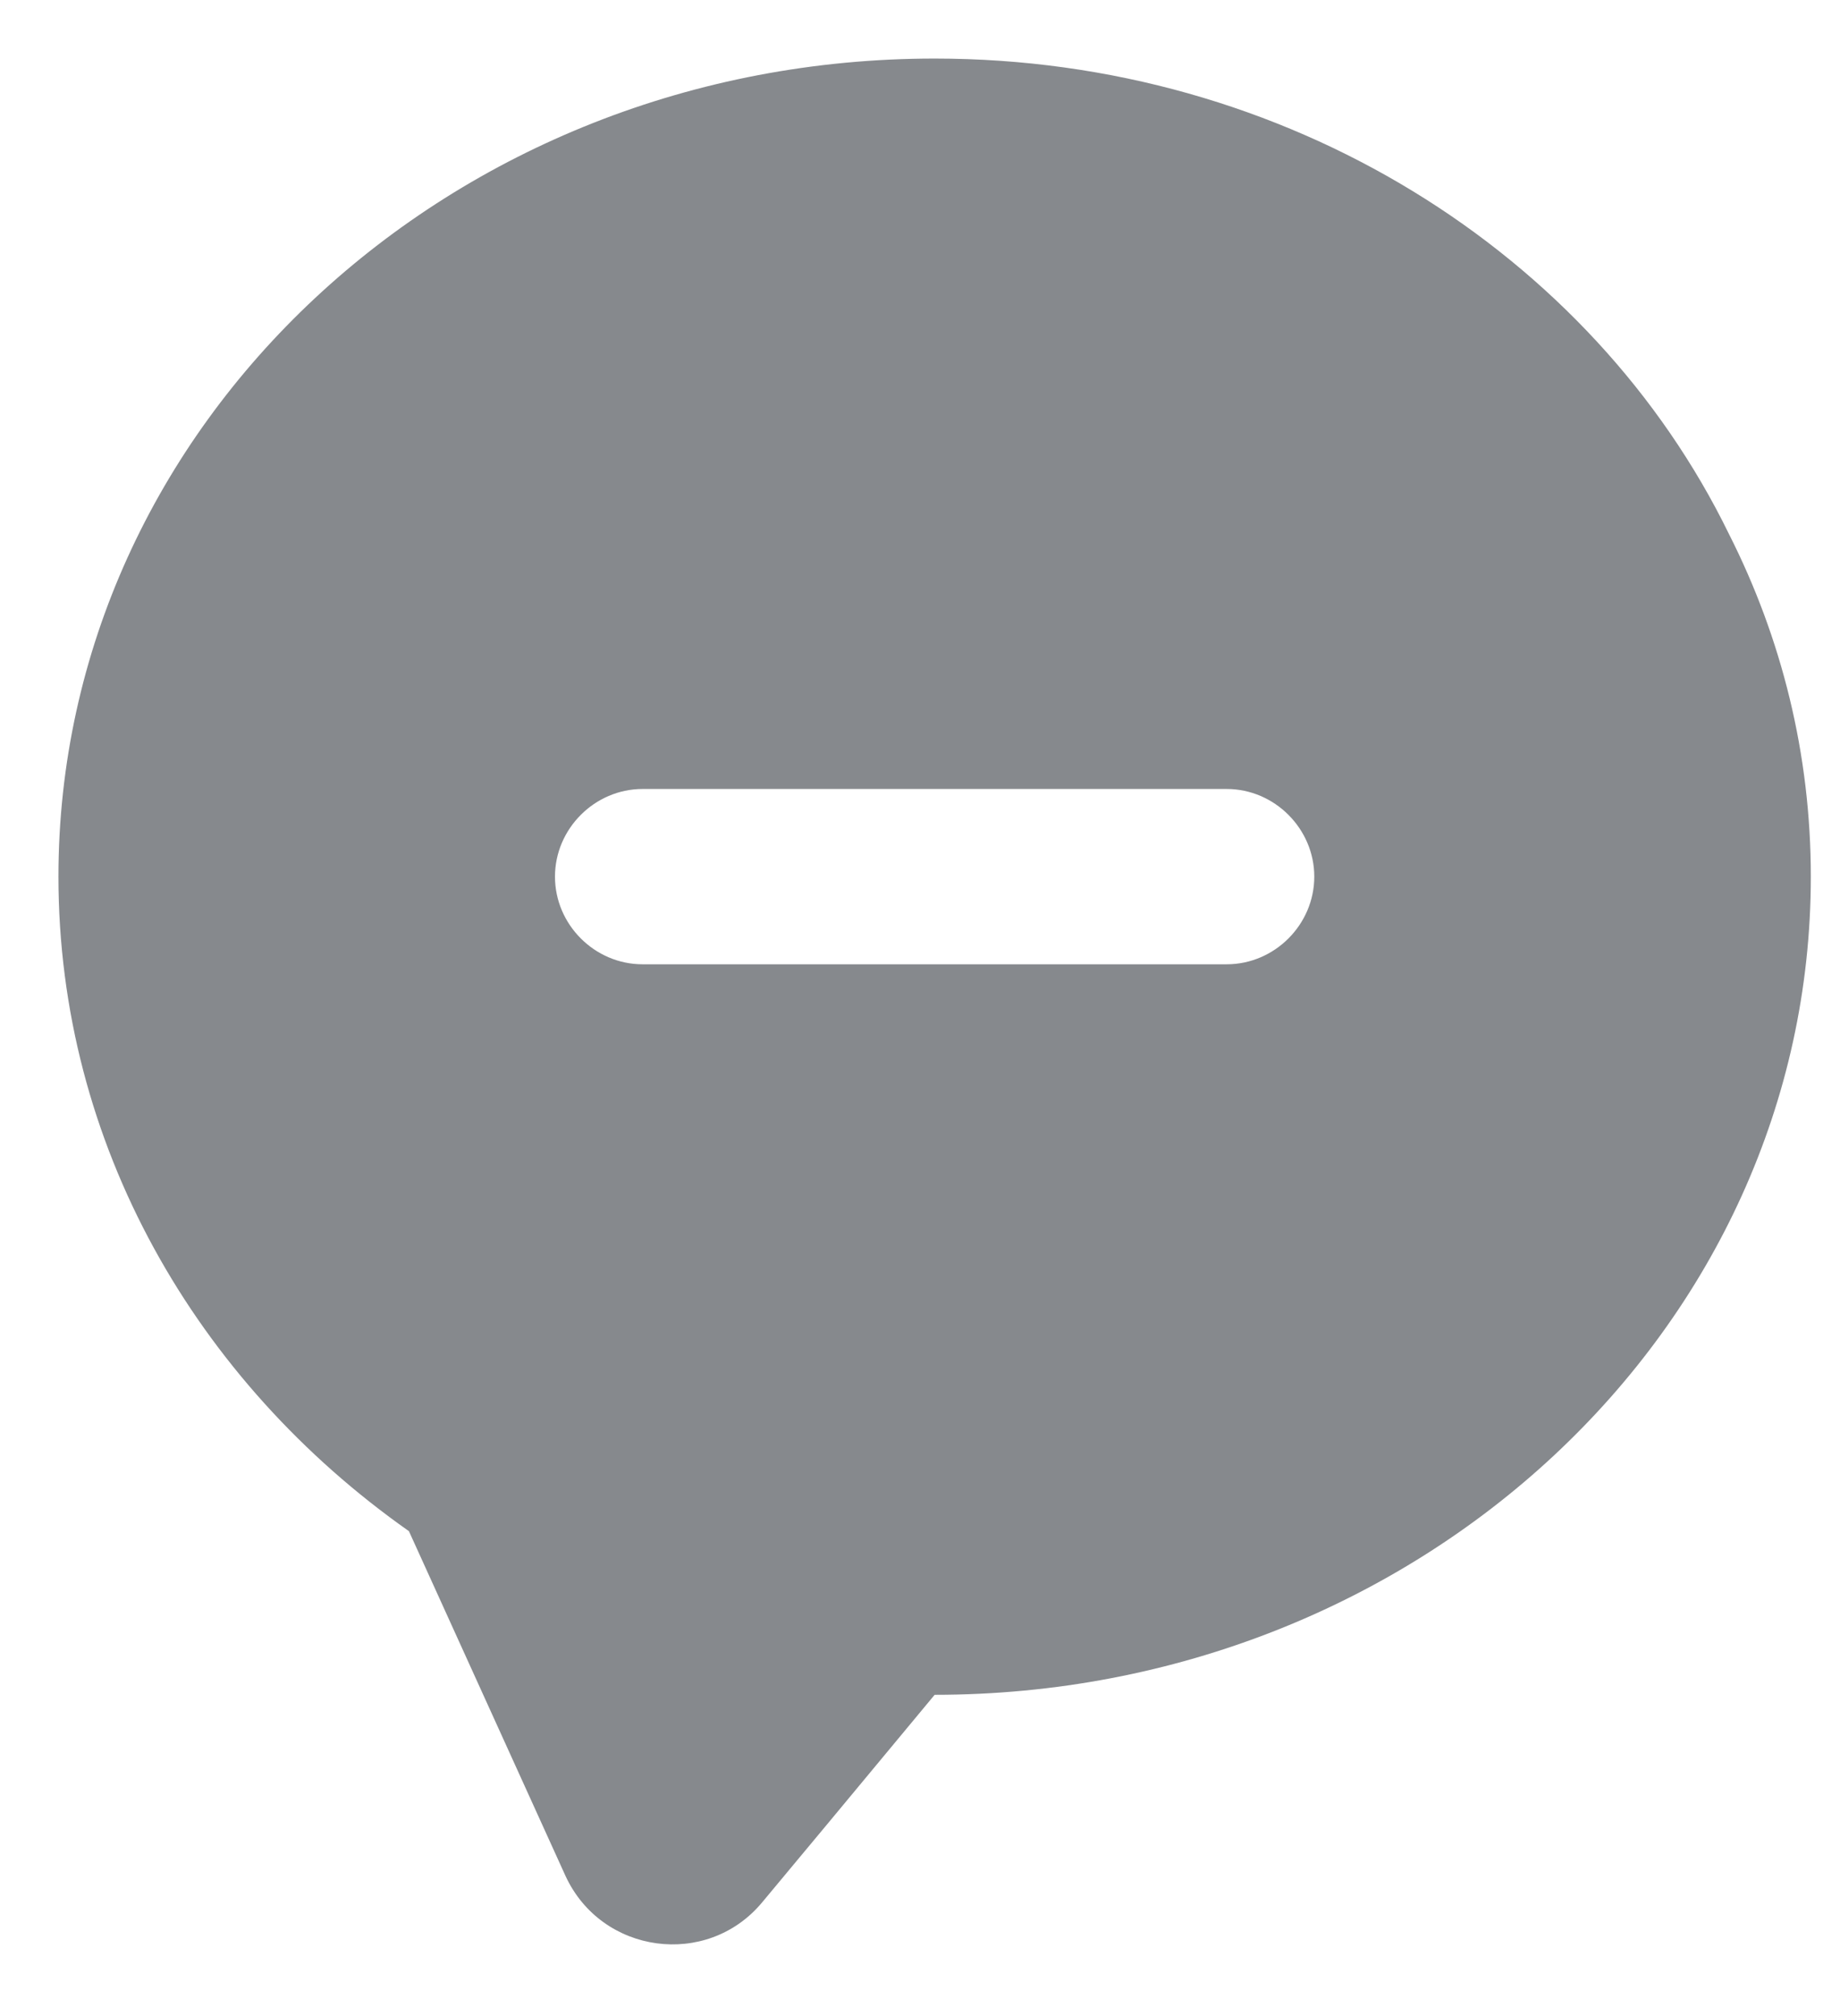 <svg width="21" height="23" viewBox="0 0 21 23" fill="none" xmlns="http://www.w3.org/2000/svg">
<path d="M19.734 6.095C18.174 2.895 14.694 0.668 10.667 0.668C5.147 0.668 0.667 4.841 0.667 10.001C0.667 13.055 2.24 15.761 4.667 17.468L6.454 21.401C6.867 22.295 8.067 22.455 8.694 21.708L9.427 20.828L10.667 19.335C16.187 19.335 20.667 15.161 20.667 10.001C20.667 8.601 20.334 7.281 19.734 6.095ZM14 11.001H7.334C6.787 11.001 6.334 10.548 6.334 10.001C6.334 9.455 6.787 9.001 7.334 9.001H14C14.547 9.001 15 9.455 15 10.001C15 10.548 14.547 11.001 14 11.001Z" fill="#86898D"/>
</svg>
